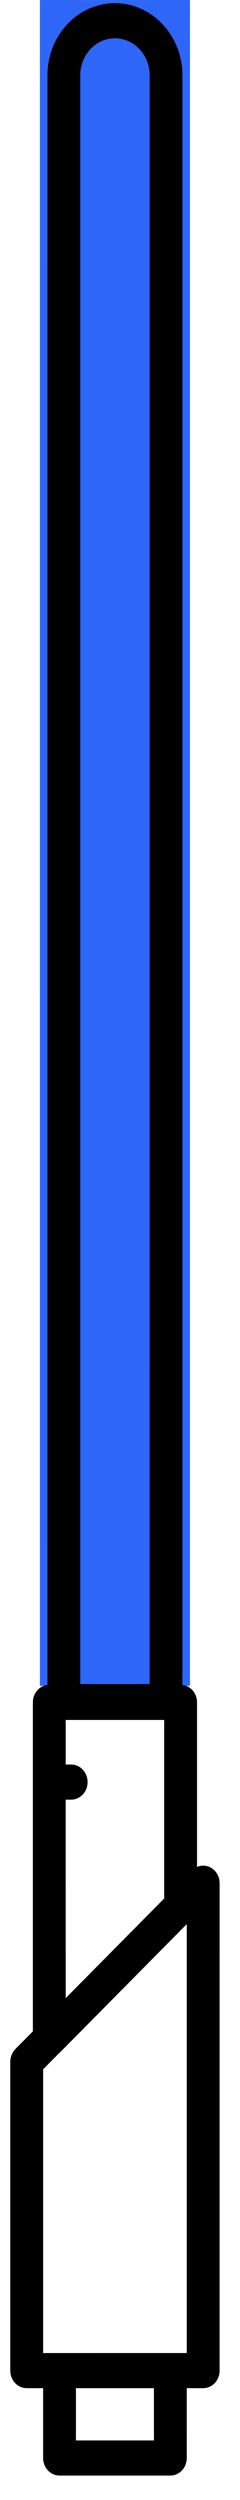<svg width="18" height="187" viewBox="0 0 18 187" fill="none" xmlns="http://www.w3.org/2000/svg">
<g id="frameblue">
<g id="down" clip-path="url(#clip0)">
<g id="Group">
<path id="Vector" d="M13.646 184.786C13.424 185.024 13.116 185.171 12.776 185.171L4.465 185.171C4.138 185.171 3.825 185.033 3.594 184.786C3.363 184.54 3.234 184.206 3.234 183.857L3.234 178.634L2.002 178.633C1.322 178.633 0.771 178.045 0.771 177.32L0.771 154.219C0.772 153.858 0.921 153.509 1.156 153.264L2.465 151.944L2.465 127.336C2.464 126.661 2.942 126.105 3.558 126.031L3.559 5.639C3.558 4.196 4.085 2.84 5.041 1.819C5.998 0.798 7.269 0.236 8.622 0.236C11.414 0.236 13.685 2.66 13.685 5.639L13.684 126.031C13.96 126.064 14.219 126.196 14.417 126.408C14.647 126.654 14.777 126.988 14.777 127.337L14.777 139.644C15.077 139.515 15.418 139.514 15.726 139.656C16.178 139.863 16.471 140.337 16.471 140.862L16.47 177.32C16.471 178.045 15.919 178.634 15.239 178.634L14.008 178.634L14.007 183.857C14.007 184.22 13.869 184.549 13.646 184.786ZM5.696 182.544L11.544 182.544V178.635L5.696 178.635L5.696 182.544ZM3.234 176.007L14.007 176.006L14.007 143.924L4.542 153.476C4.509 153.508 4.475 153.539 4.441 153.567L3.234 154.786L3.234 176.007ZM4.927 149.46L12.314 142.005L12.314 128.651L4.927 128.651L4.927 131.985H5.337C6.017 131.985 6.568 132.573 6.569 133.299C6.569 134.025 6.017 134.613 5.337 134.613H4.926L4.927 149.46ZM6.02 125.965L11.222 125.965L11.223 5.639C11.223 4.109 10.056 2.864 8.622 2.864C7.927 2.864 7.274 3.152 6.783 3.676C6.291 4.201 6.021 4.897 6.021 5.639L6.02 125.965Z" fill="black"/>
</g>
</g>
<g id="up" clip-path="url(#clip1)">
<rect width="11.255" height="126.098" transform="translate(2.993 0.002)" fill="#2E67F8"/>
<g id="Group_2">
<path id="Vector_2" d="M13.646 184.786C13.424 185.024 13.116 185.171 12.776 185.171H4.465C4.138 185.171 3.825 185.032 3.594 184.786C3.363 184.54 3.234 184.206 3.234 183.858L3.234 178.633H2.002C1.322 178.633 0.771 178.045 0.771 177.319L0.771 154.218C0.772 153.857 0.921 153.509 1.156 153.264L2.465 151.945L2.465 127.337C2.464 126.66 2.942 126.105 3.558 126.031L3.559 5.639C3.558 4.196 4.085 2.839 5.041 1.819C5.998 0.798 7.269 0.236 8.622 0.236C11.414 0.236 13.685 2.659 13.685 5.639L13.684 126.032C13.96 126.065 14.219 126.197 14.417 126.408C14.647 126.654 14.777 126.988 14.777 127.337L14.777 139.644C15.077 139.515 15.418 139.514 15.726 139.655C16.178 139.863 16.471 140.338 16.471 140.862L16.47 177.32C16.471 178.045 15.919 178.633 15.239 178.633H14.008L14.007 183.857C14.007 184.22 13.869 184.549 13.646 184.786ZM5.696 182.544H11.544L11.544 178.634H5.696L5.696 182.544ZM3.234 176.006H14.007L14.007 143.923L4.542 153.476C4.509 153.508 4.475 153.539 4.441 153.567L3.234 154.786L3.234 176.006ZM4.927 149.46L12.314 142.005L12.315 128.651H4.927L4.927 131.985H5.337C6.017 131.985 6.568 132.573 6.569 133.299C6.569 134.025 6.017 134.612 5.337 134.613H4.926L4.927 149.46ZM6.02 125.965H11.222L11.223 5.639C11.223 4.109 10.056 2.863 8.622 2.863C7.927 2.863 7.274 3.152 6.783 3.677C6.291 4.201 6.021 4.897 6.021 5.639L6.02 125.965Z" fill="black"/>
</g>
</g>
</g>
<defs>
<clipPath id="clip0">
<rect width="16.883" height="60.047" fill="white" transform="translate(0.179 126.1)"/>
</clipPath>
<clipPath id="clip1">
<rect width="11.255" height="126.098" fill="white" transform="translate(2.993 0.002)"/>
</clipPath>
</defs>
</svg>
